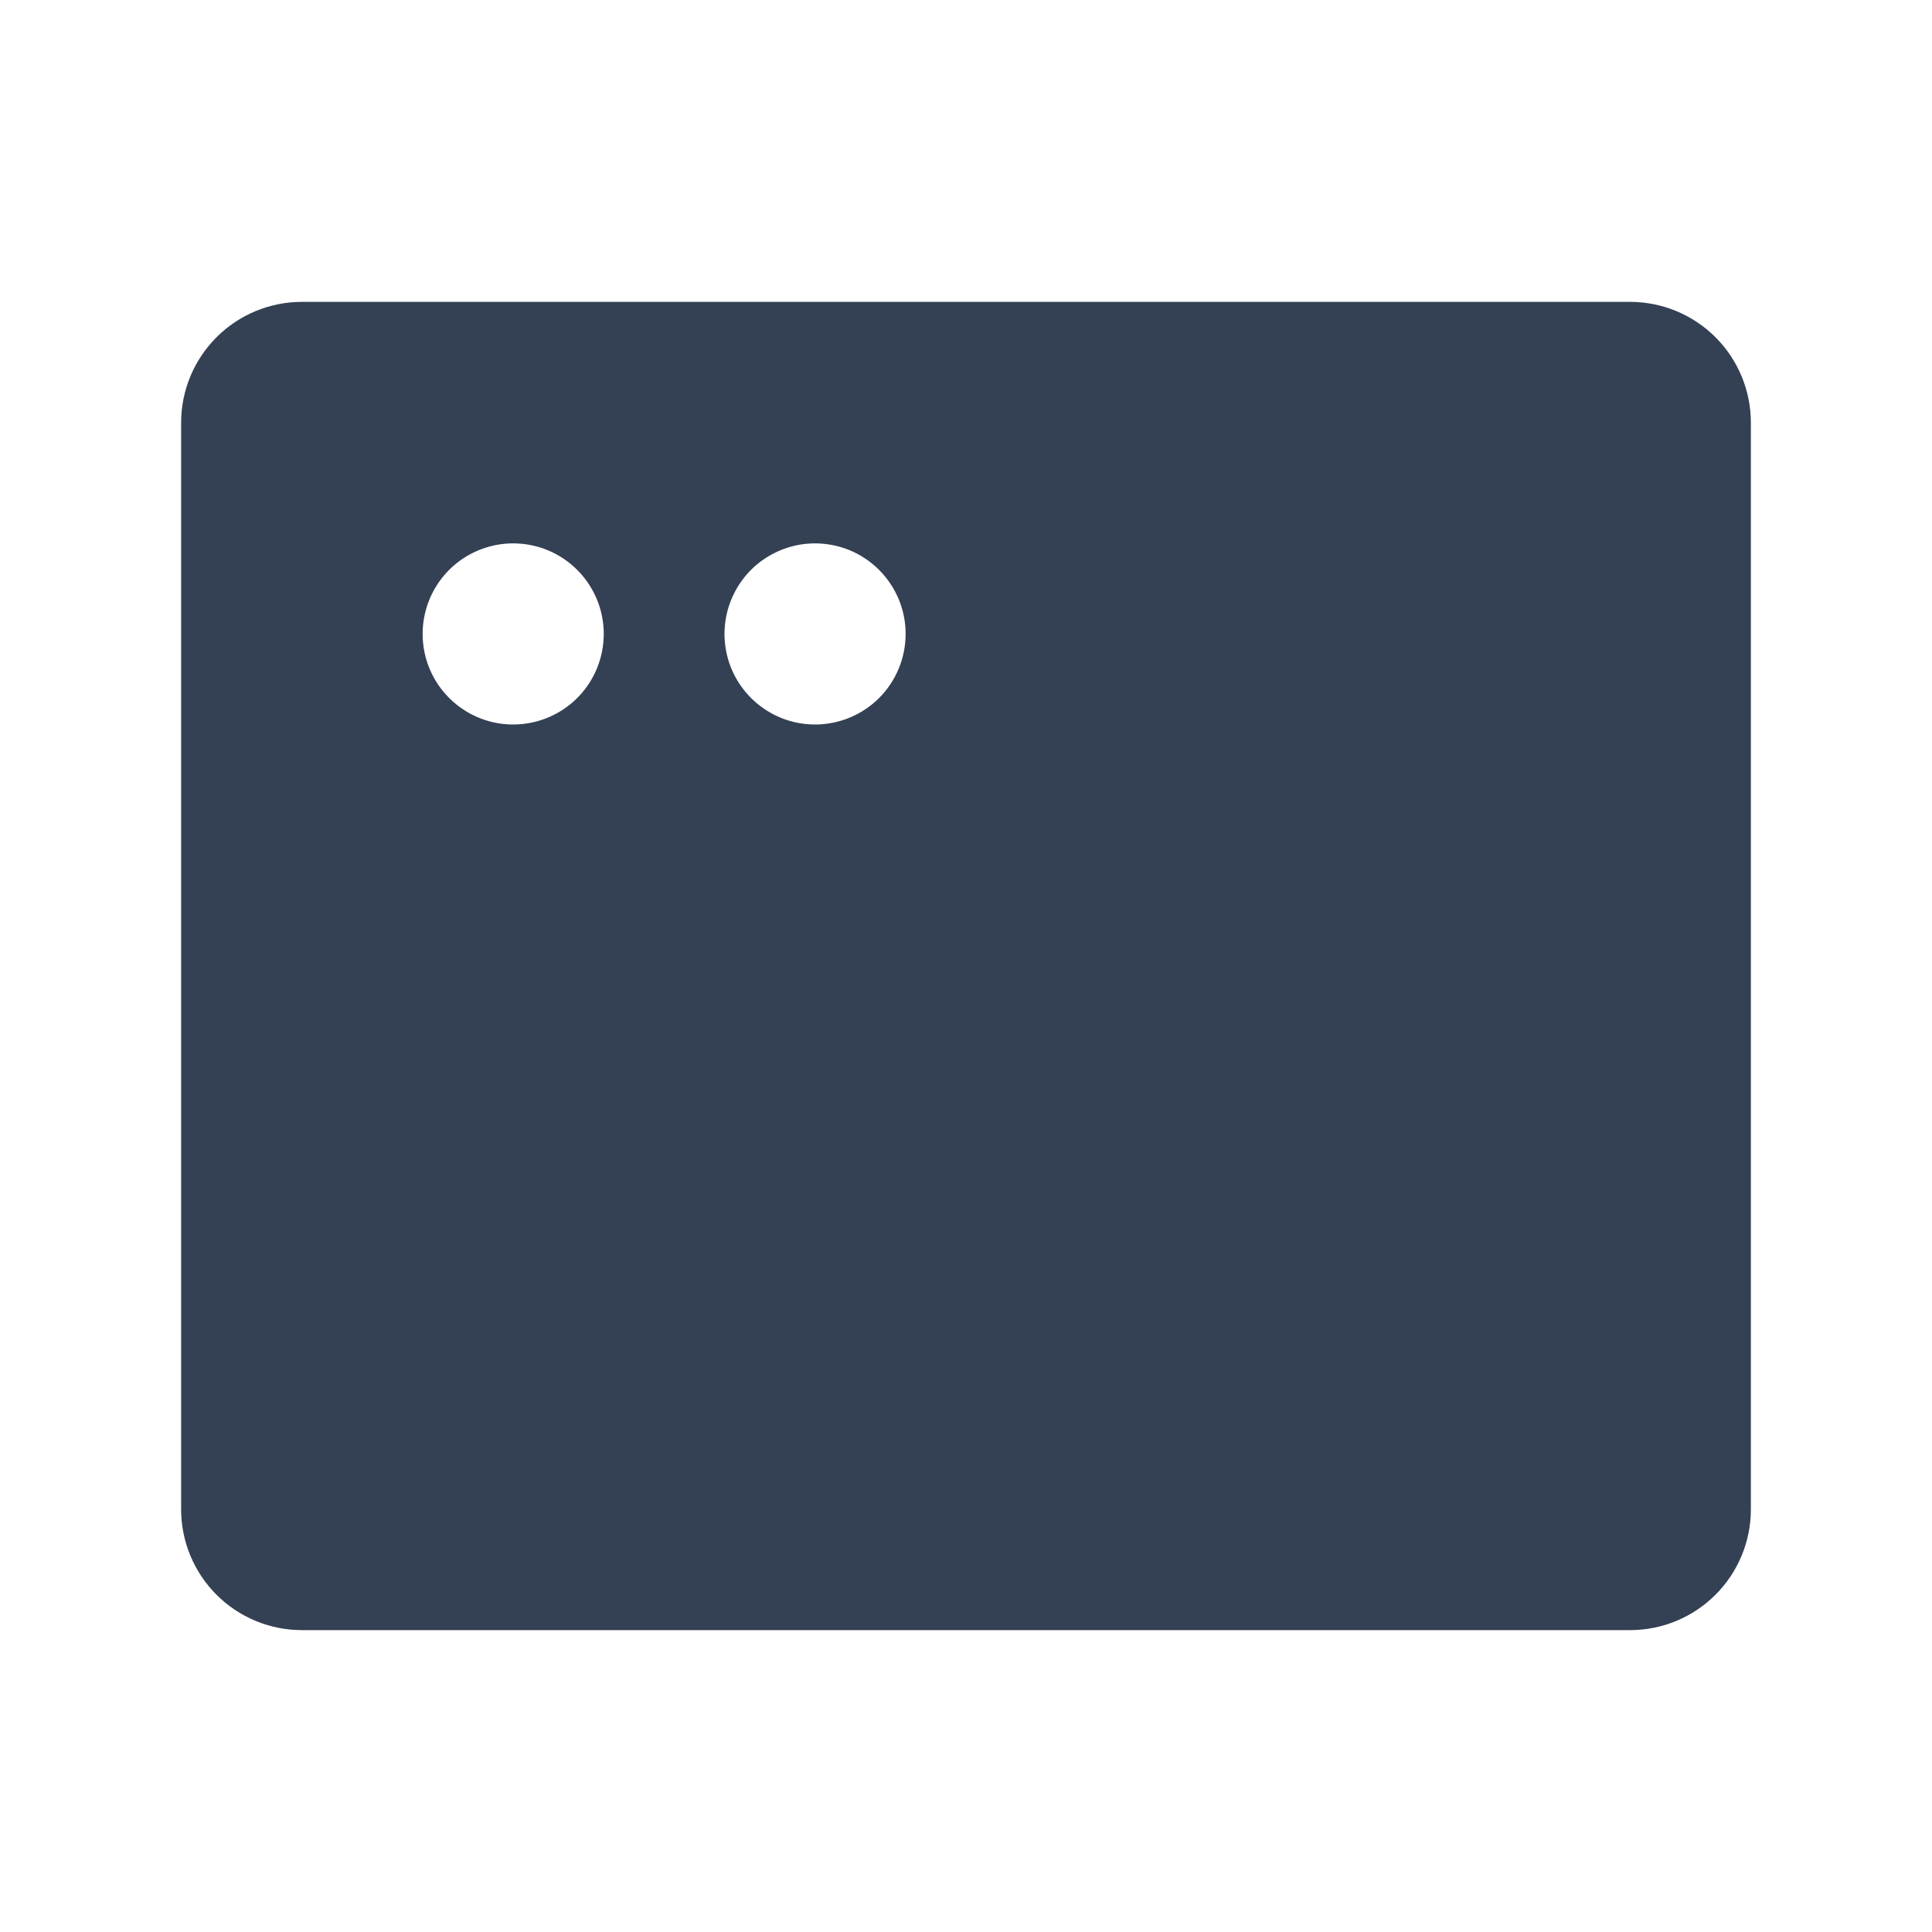 <svg width="32" height="32" viewBox="0 0 32 32" fill="none" xmlns="http://www.w3.org/2000/svg">
<path d="M27 5H5C4.47 5 3.961 5.211 3.586 5.586C3.211 5.961 3 6.47 3 7V25C3 25.53 3.211 26.039 3.586 26.414C3.961 26.789 4.47 27 5 27H27C27.53 27 28.039 26.789 28.414 26.414C28.789 26.039 29 25.53 29 25V7C29 6.47 28.789 5.961 28.414 5.586C28.039 5.211 27.53 5 27 5ZM8.5 12C8.203 12 7.913 11.912 7.667 11.747C7.42 11.582 7.228 11.348 7.114 11.074C7.001 10.8 6.971 10.498 7.029 10.207C7.087 9.916 7.23 9.649 7.439 9.439C7.649 9.23 7.916 9.087 8.207 9.029C8.498 8.971 8.8 9.001 9.074 9.114C9.348 9.228 9.582 9.42 9.747 9.667C9.912 9.913 10 10.203 10 10.5C10 10.898 9.842 11.279 9.561 11.561C9.279 11.842 8.898 12 8.5 12ZM13.5 12C13.203 12 12.913 11.912 12.667 11.747C12.42 11.582 12.228 11.348 12.114 11.074C12.001 10.8 11.971 10.498 12.029 10.207C12.087 9.916 12.23 9.649 12.439 9.439C12.649 9.23 12.916 9.087 13.207 9.029C13.498 8.971 13.8 9.001 14.074 9.114C14.348 9.228 14.582 9.42 14.747 9.667C14.912 9.913 15 10.203 15 10.5C15 10.898 14.842 11.279 14.561 11.561C14.279 11.842 13.898 12 13.5 12Z" fill="#344054"/>
</svg>

